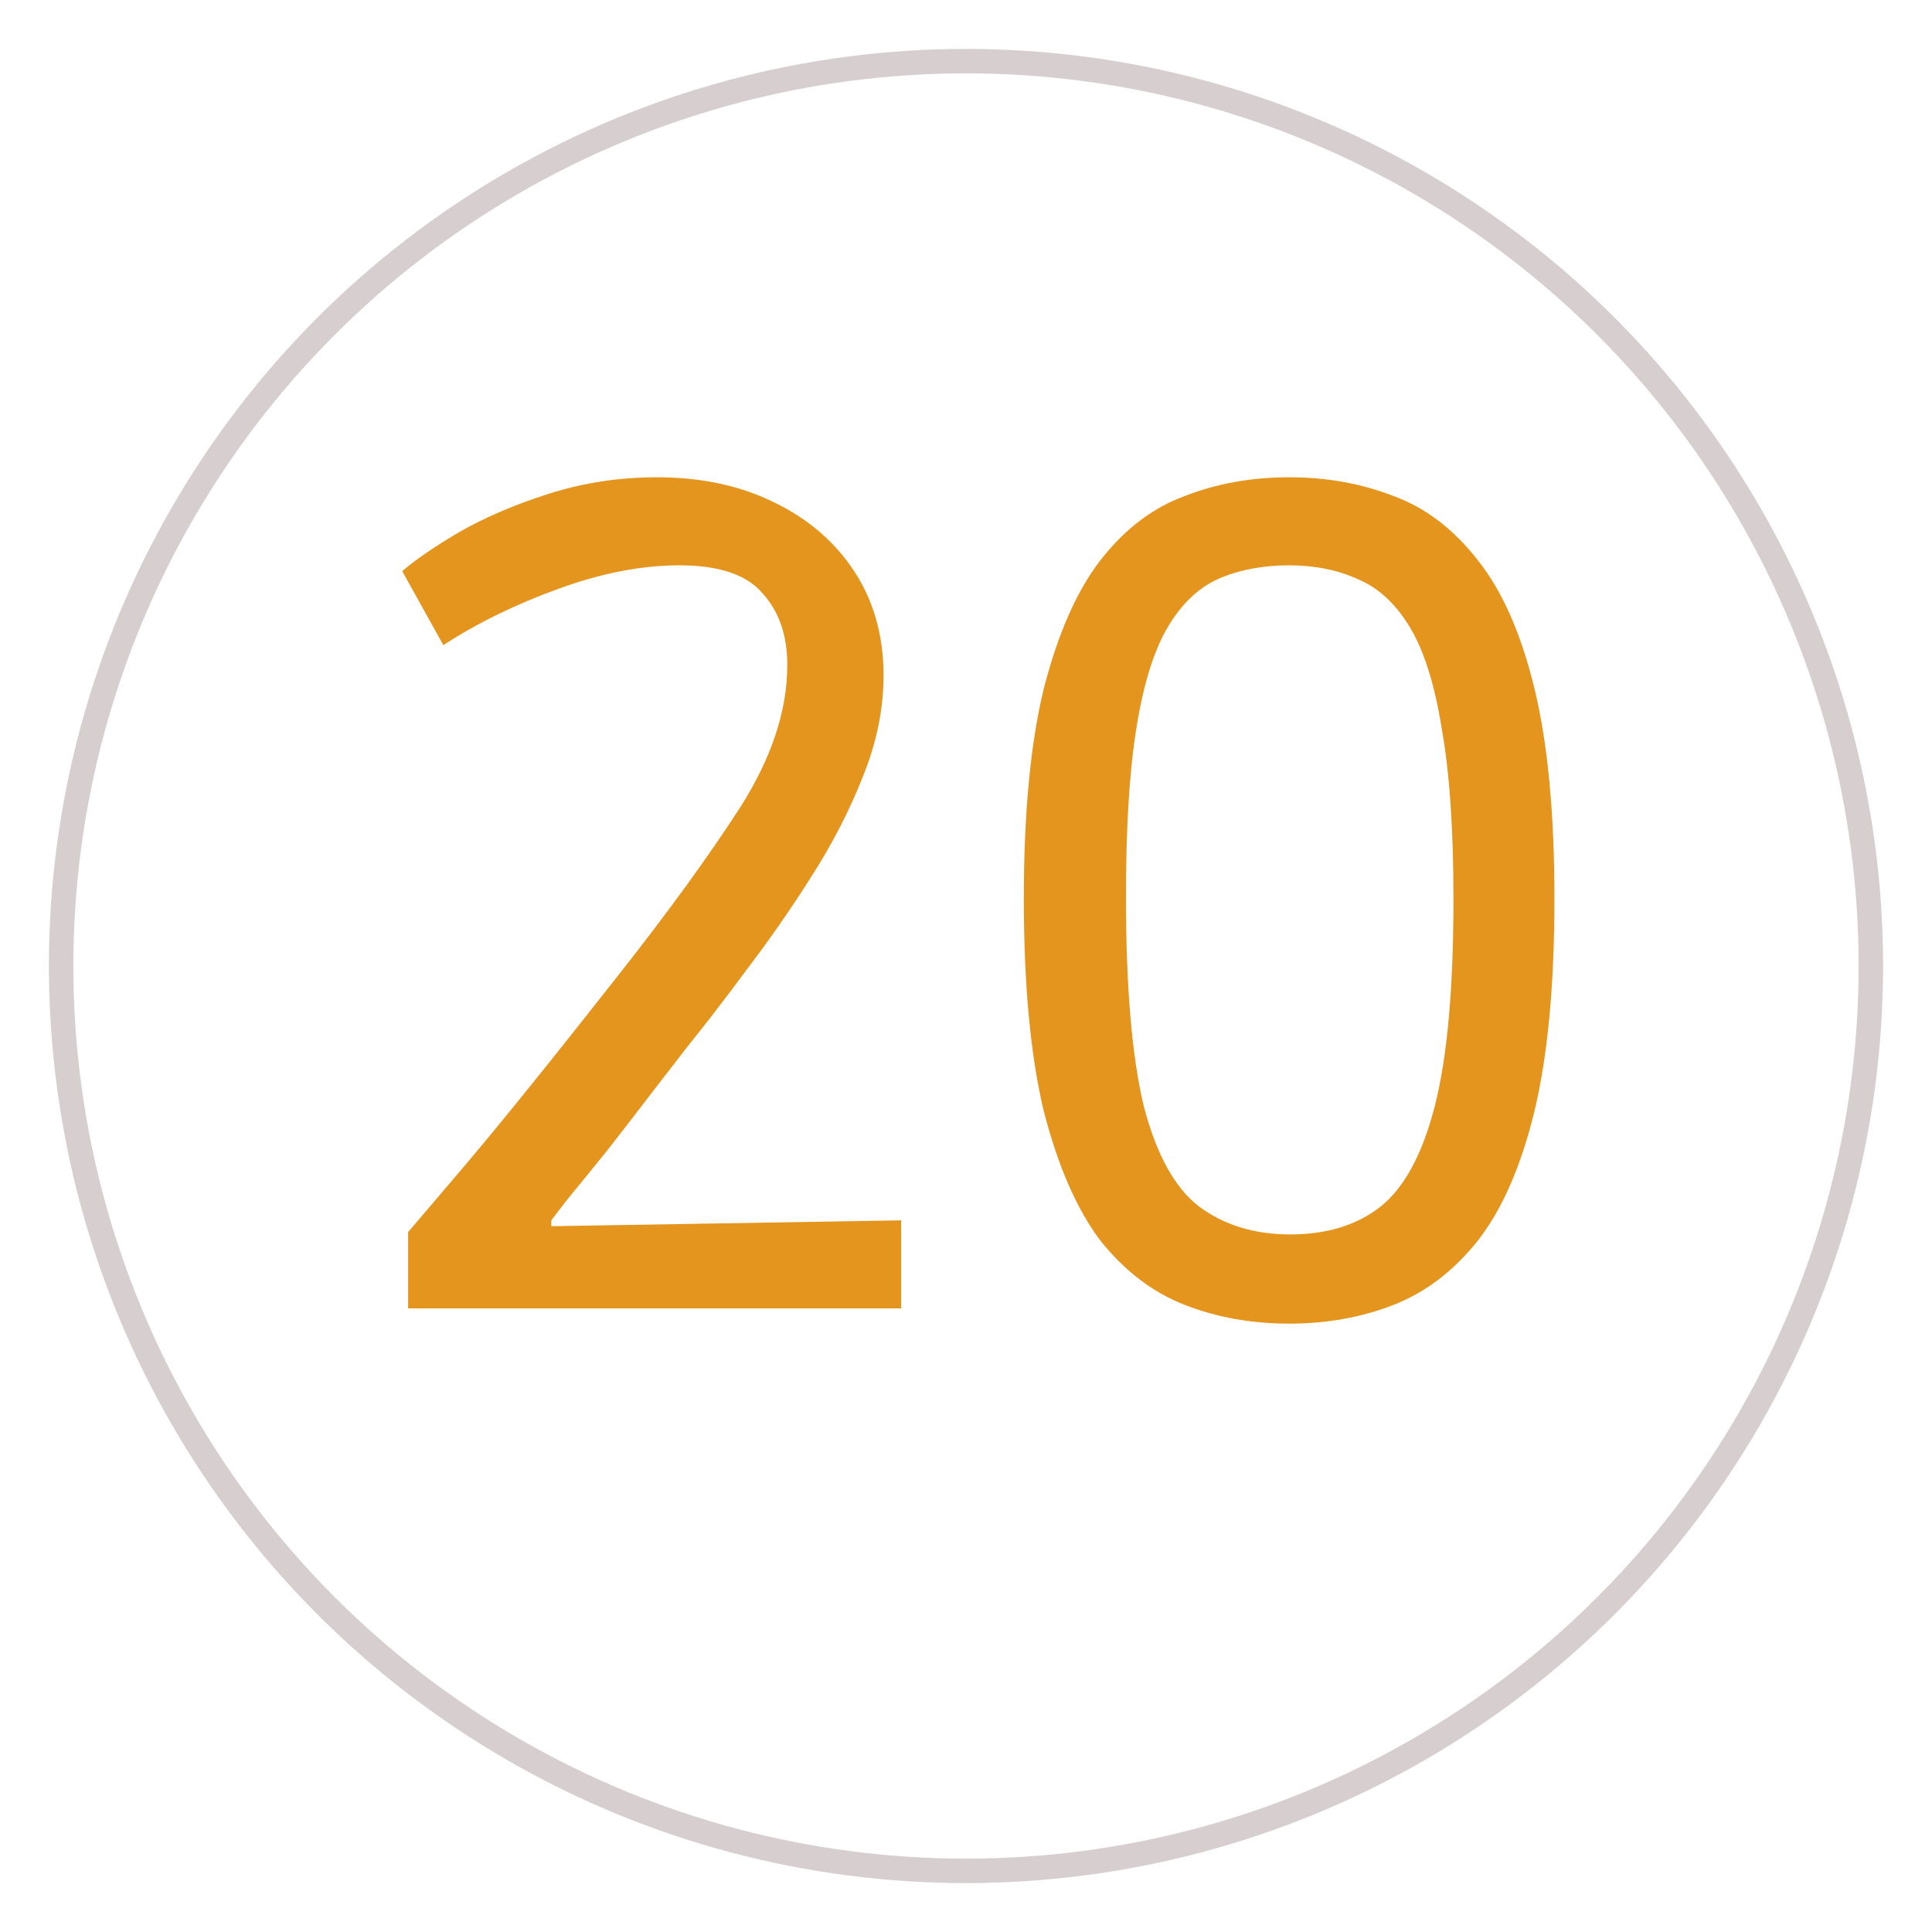 <svg width="158" height="158" viewBox="0 0 158 158" fill="none" xmlns="http://www.w3.org/2000/svg">
<g filter="url(#filter0_d)">
<circle cx="79" cy="75" r="74" fill="white" stroke="#D7CFCF" stroke-width="2"/>
<path d="M33.376 103V96.76C33.376 96.76 34.848 95.032 37.792 91.576C40.736 88.12 45.024 82.808 50.656 75.64C54.688 70.52 57.984 65.976 60.544 62.008C63.104 57.976 64.384 54.104 64.384 50.392C64.384 47.96 63.712 46.008 62.368 44.536C61.088 43 58.816 42.232 55.552 42.232C52.48 42.232 49.184 42.872 45.664 44.152C42.144 45.432 39.008 46.968 36.256 48.76L32.896 42.712C33.92 41.816 35.456 40.76 37.504 39.544C39.616 38.328 42.08 37.272 44.896 36.376C47.712 35.48 50.656 35.032 53.728 35.032C57.312 35.032 60.48 35.704 63.232 37.048C66.048 38.392 68.256 40.28 69.856 42.712C71.456 45.144 72.256 47.992 72.256 51.256C72.256 54.008 71.68 56.792 70.528 59.608C69.44 62.36 68.032 65.08 66.304 67.768C64.64 70.392 62.88 72.92 61.024 75.352C60.32 76.312 59.328 77.624 58.048 79.288C56.768 80.888 55.392 82.648 53.92 84.568C52.448 86.488 51.04 88.312 49.696 90.04C48.352 91.704 47.232 93.08 46.336 94.168C45.504 95.256 45.088 95.8 45.088 95.8V96.28L73.696 95.8V103H33.376ZM105.425 104.248C102.353 104.248 99.505 103.736 96.881 102.712C94.257 101.688 91.953 99.928 89.969 97.432C88.049 94.872 86.513 91.352 85.361 86.872C84.273 82.328 83.729 76.536 83.729 69.496C83.729 62.52 84.273 56.792 85.361 52.312C86.513 47.832 88.049 44.344 89.969 41.848C91.953 39.288 94.257 37.528 96.881 36.568C99.505 35.544 102.353 35.032 105.425 35.032C108.497 35.032 111.345 35.544 113.969 36.568C116.593 37.528 118.897 39.288 120.881 41.848C122.865 44.344 124.401 47.832 125.489 52.312C126.577 56.792 127.121 62.52 127.121 69.496C127.121 76.536 126.577 82.328 125.489 86.872C124.401 91.352 122.865 94.872 120.881 97.432C118.897 99.928 116.593 101.688 113.969 102.712C111.345 103.736 108.497 104.248 105.425 104.248ZM105.521 96.952C108.465 96.952 110.897 96.216 112.817 94.744C114.801 93.208 116.305 90.456 117.329 86.488C118.353 82.52 118.865 76.856 118.865 69.496C118.865 63.8 118.545 59.16 117.905 55.576C117.329 51.992 116.465 49.24 115.313 47.32C114.161 45.4 112.753 44.088 111.089 43.384C109.425 42.616 107.537 42.232 105.425 42.232C103.313 42.232 101.425 42.584 99.761 43.288C98.097 43.992 96.689 45.304 95.537 47.224C94.385 49.144 93.521 51.896 92.945 55.48C92.369 59 92.081 63.608 92.081 69.304C92.081 76.664 92.561 82.36 93.521 86.392C94.545 90.36 96.049 93.112 98.033 94.648C100.081 96.184 102.577 96.952 105.521 96.952Z" fill="#E4951E"/>
</g>
<defs>
<filter id="filter0_d" x="0" y="0" width="158" height="158" filterUnits="userSpaceOnUse" color-interpolation-filters="sRGB">
<feFlood flood-opacity="0" result="BackgroundImageFix"/>
<feColorMatrix in="SourceAlpha" type="matrix" values="0 0 0 0 0 0 0 0 0 0 0 0 0 0 0 0 0 0 127 0"/>
<feOffset dy="4"/>
<feGaussianBlur stdDeviation="2"/>
<feColorMatrix type="matrix" values="0 0 0 0 0 0 0 0 0 0 0 0 0 0 0 0 0 0 0.25 0"/>
<feBlend mode="normal" in2="BackgroundImageFix" result="effect1_dropShadow"/>
<feBlend mode="normal" in="SourceGraphic" in2="effect1_dropShadow" result="shape"/>
</filter>
</defs>
</svg>
